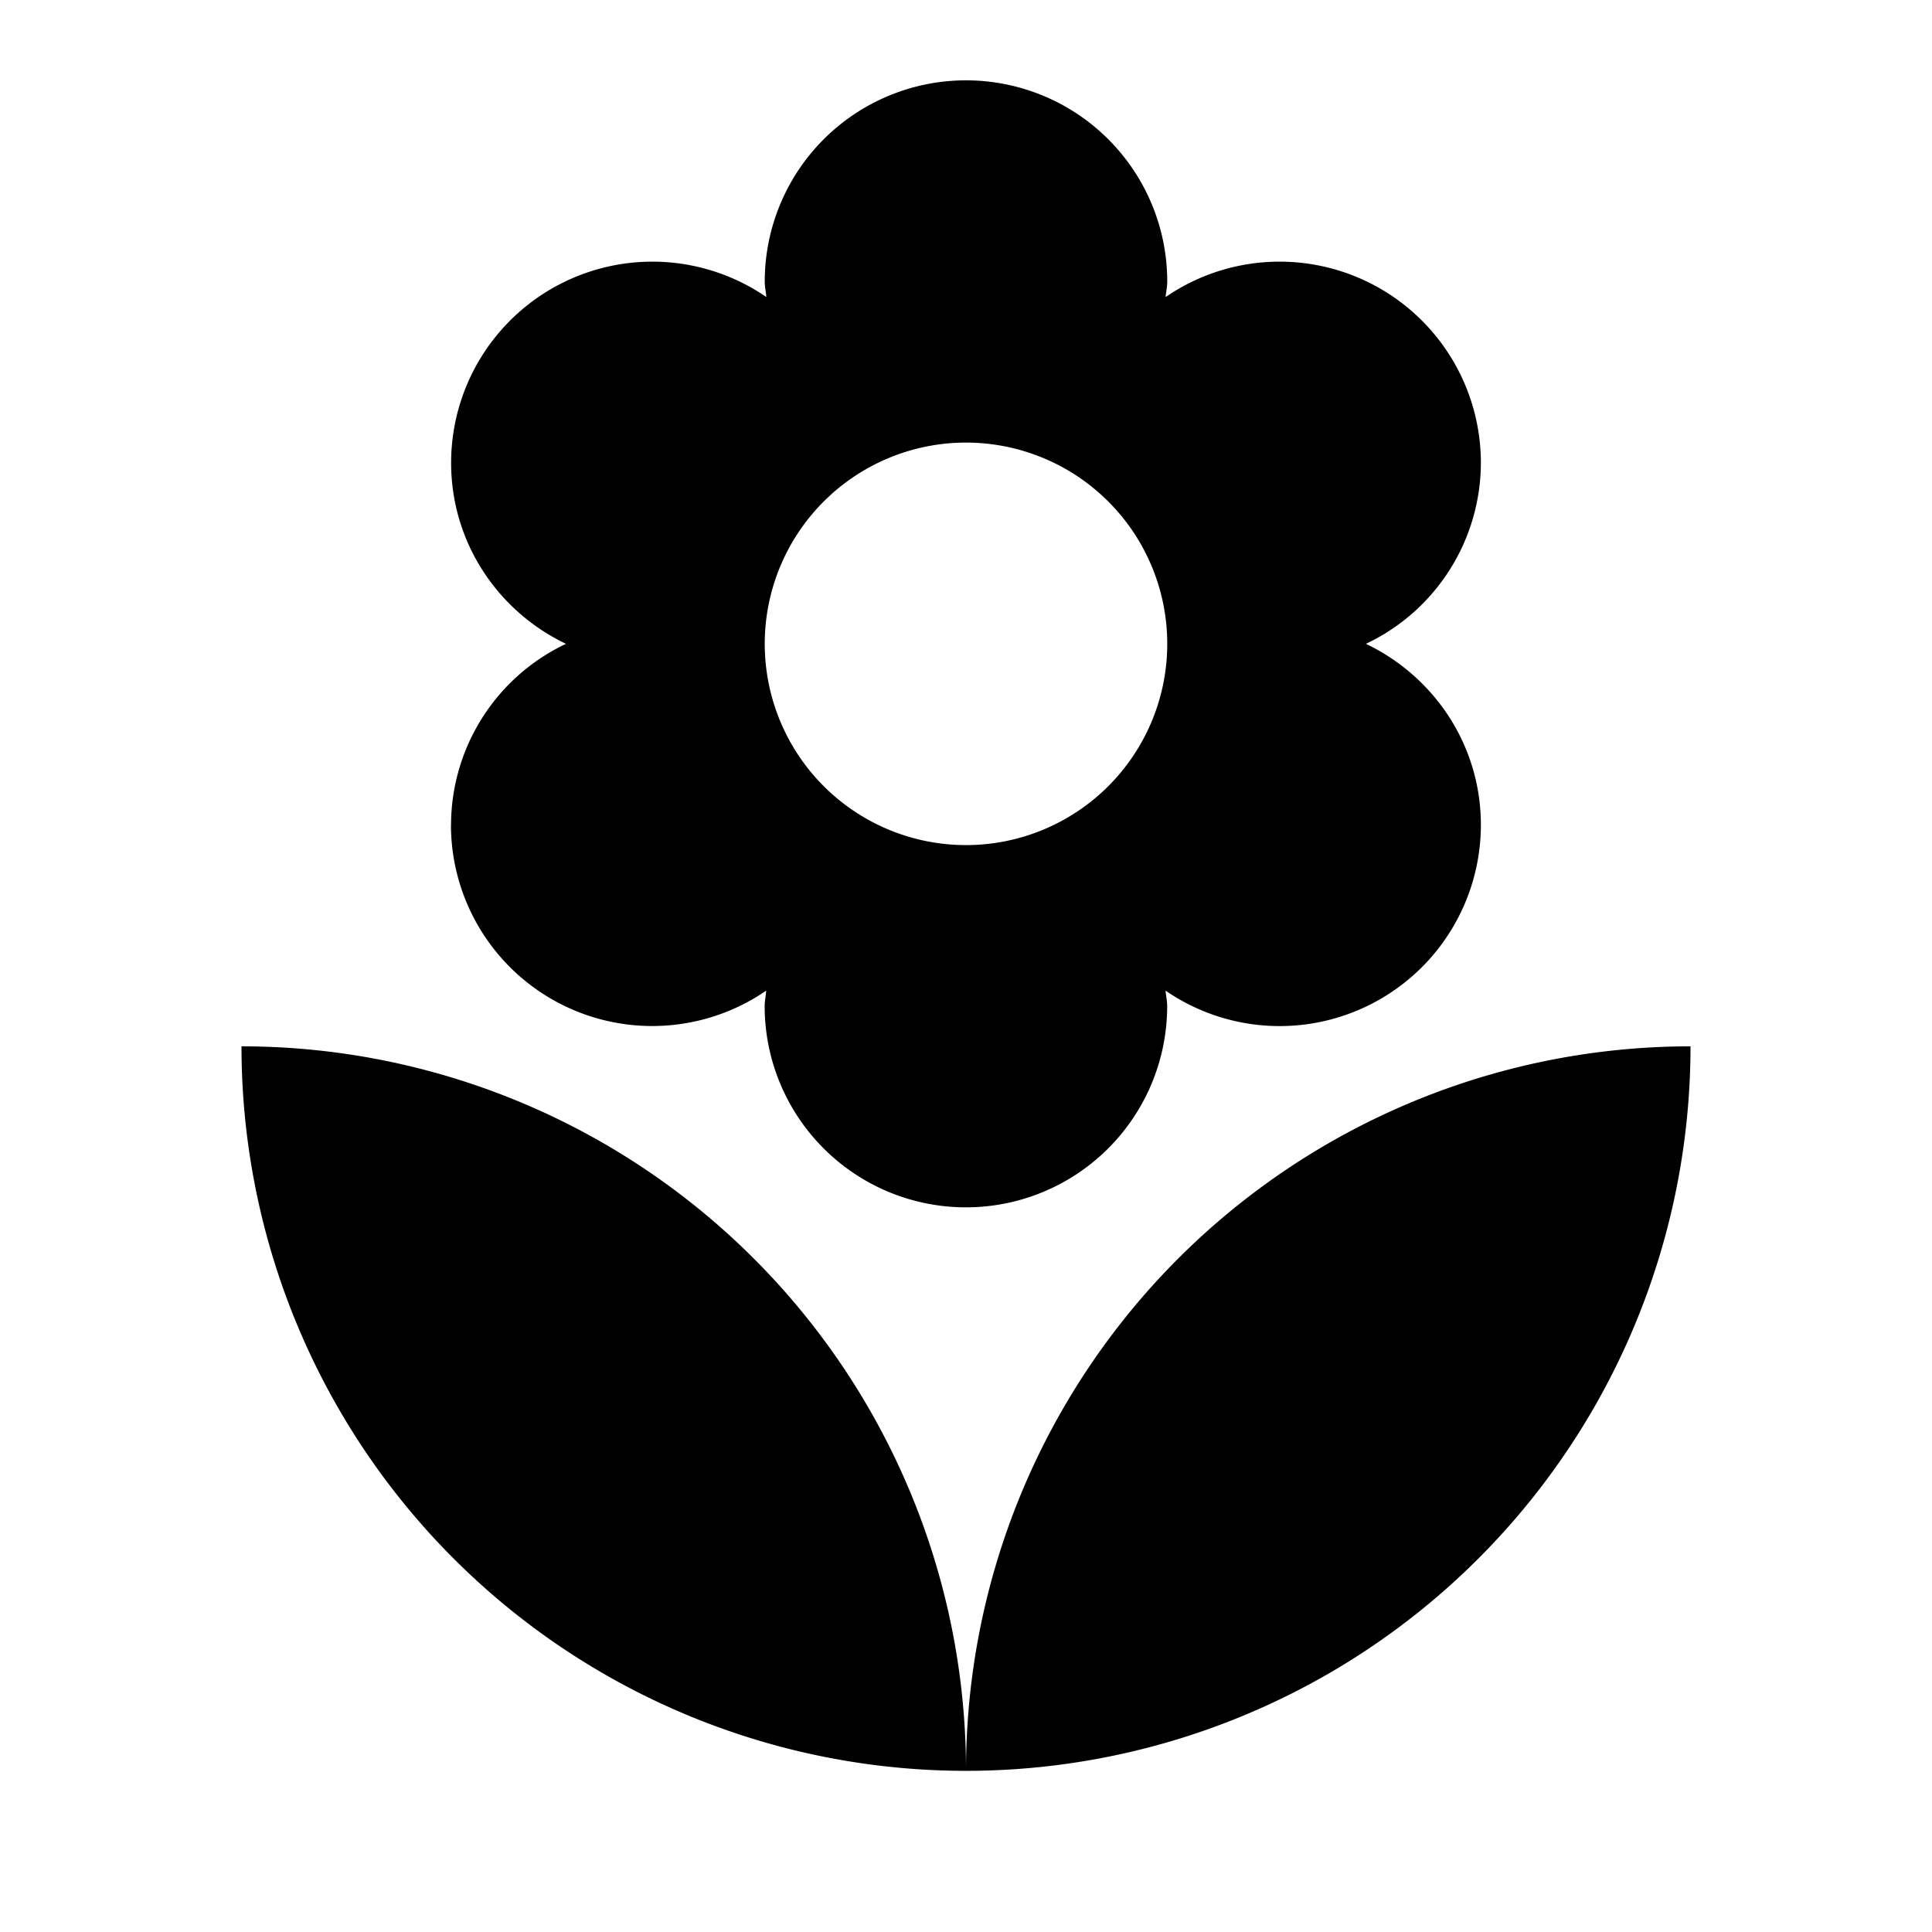 <svg xmlns="http://www.w3.org/2000/svg" baseProfile="full" viewBox="0 0 24.00 24.00"><path d="M3 12.998a9 9 0 0 0 9 9 9 9 0 0 0-9-9zm9-7.5a2.5 2.5 0 1 1 0 5 2.5 2.5 0 0 1 0-5zm-6.398 4.75a2.5 2.5 0 0 0 3.916 2.058c-.004.064-.019.126-.019.192a2.5 2.5 0 1 0 5 0c0-.066-.015-.128-.02-.192a2.5 2.5 0 0 0 3.917-2.058c0-.996-.586-1.848-1.428-2.25a2.493 2.493 0 0 0 1.428-2.25A2.5 2.5 0 0 0 14.48 3.69c.005-.064.02-.126.02-.192a2.5 2.5 0 1 0-5 0c0 .066.015.128.02.192a2.5 2.5 0 0 0-3.916 2.058c0 .996.585 1.848 1.427 2.25a2.493 2.493 0 0 0-1.428 2.25zM12 21.998a9 9 0 0 0 9-9 9 9 0 0 0-9 9z"/></svg>